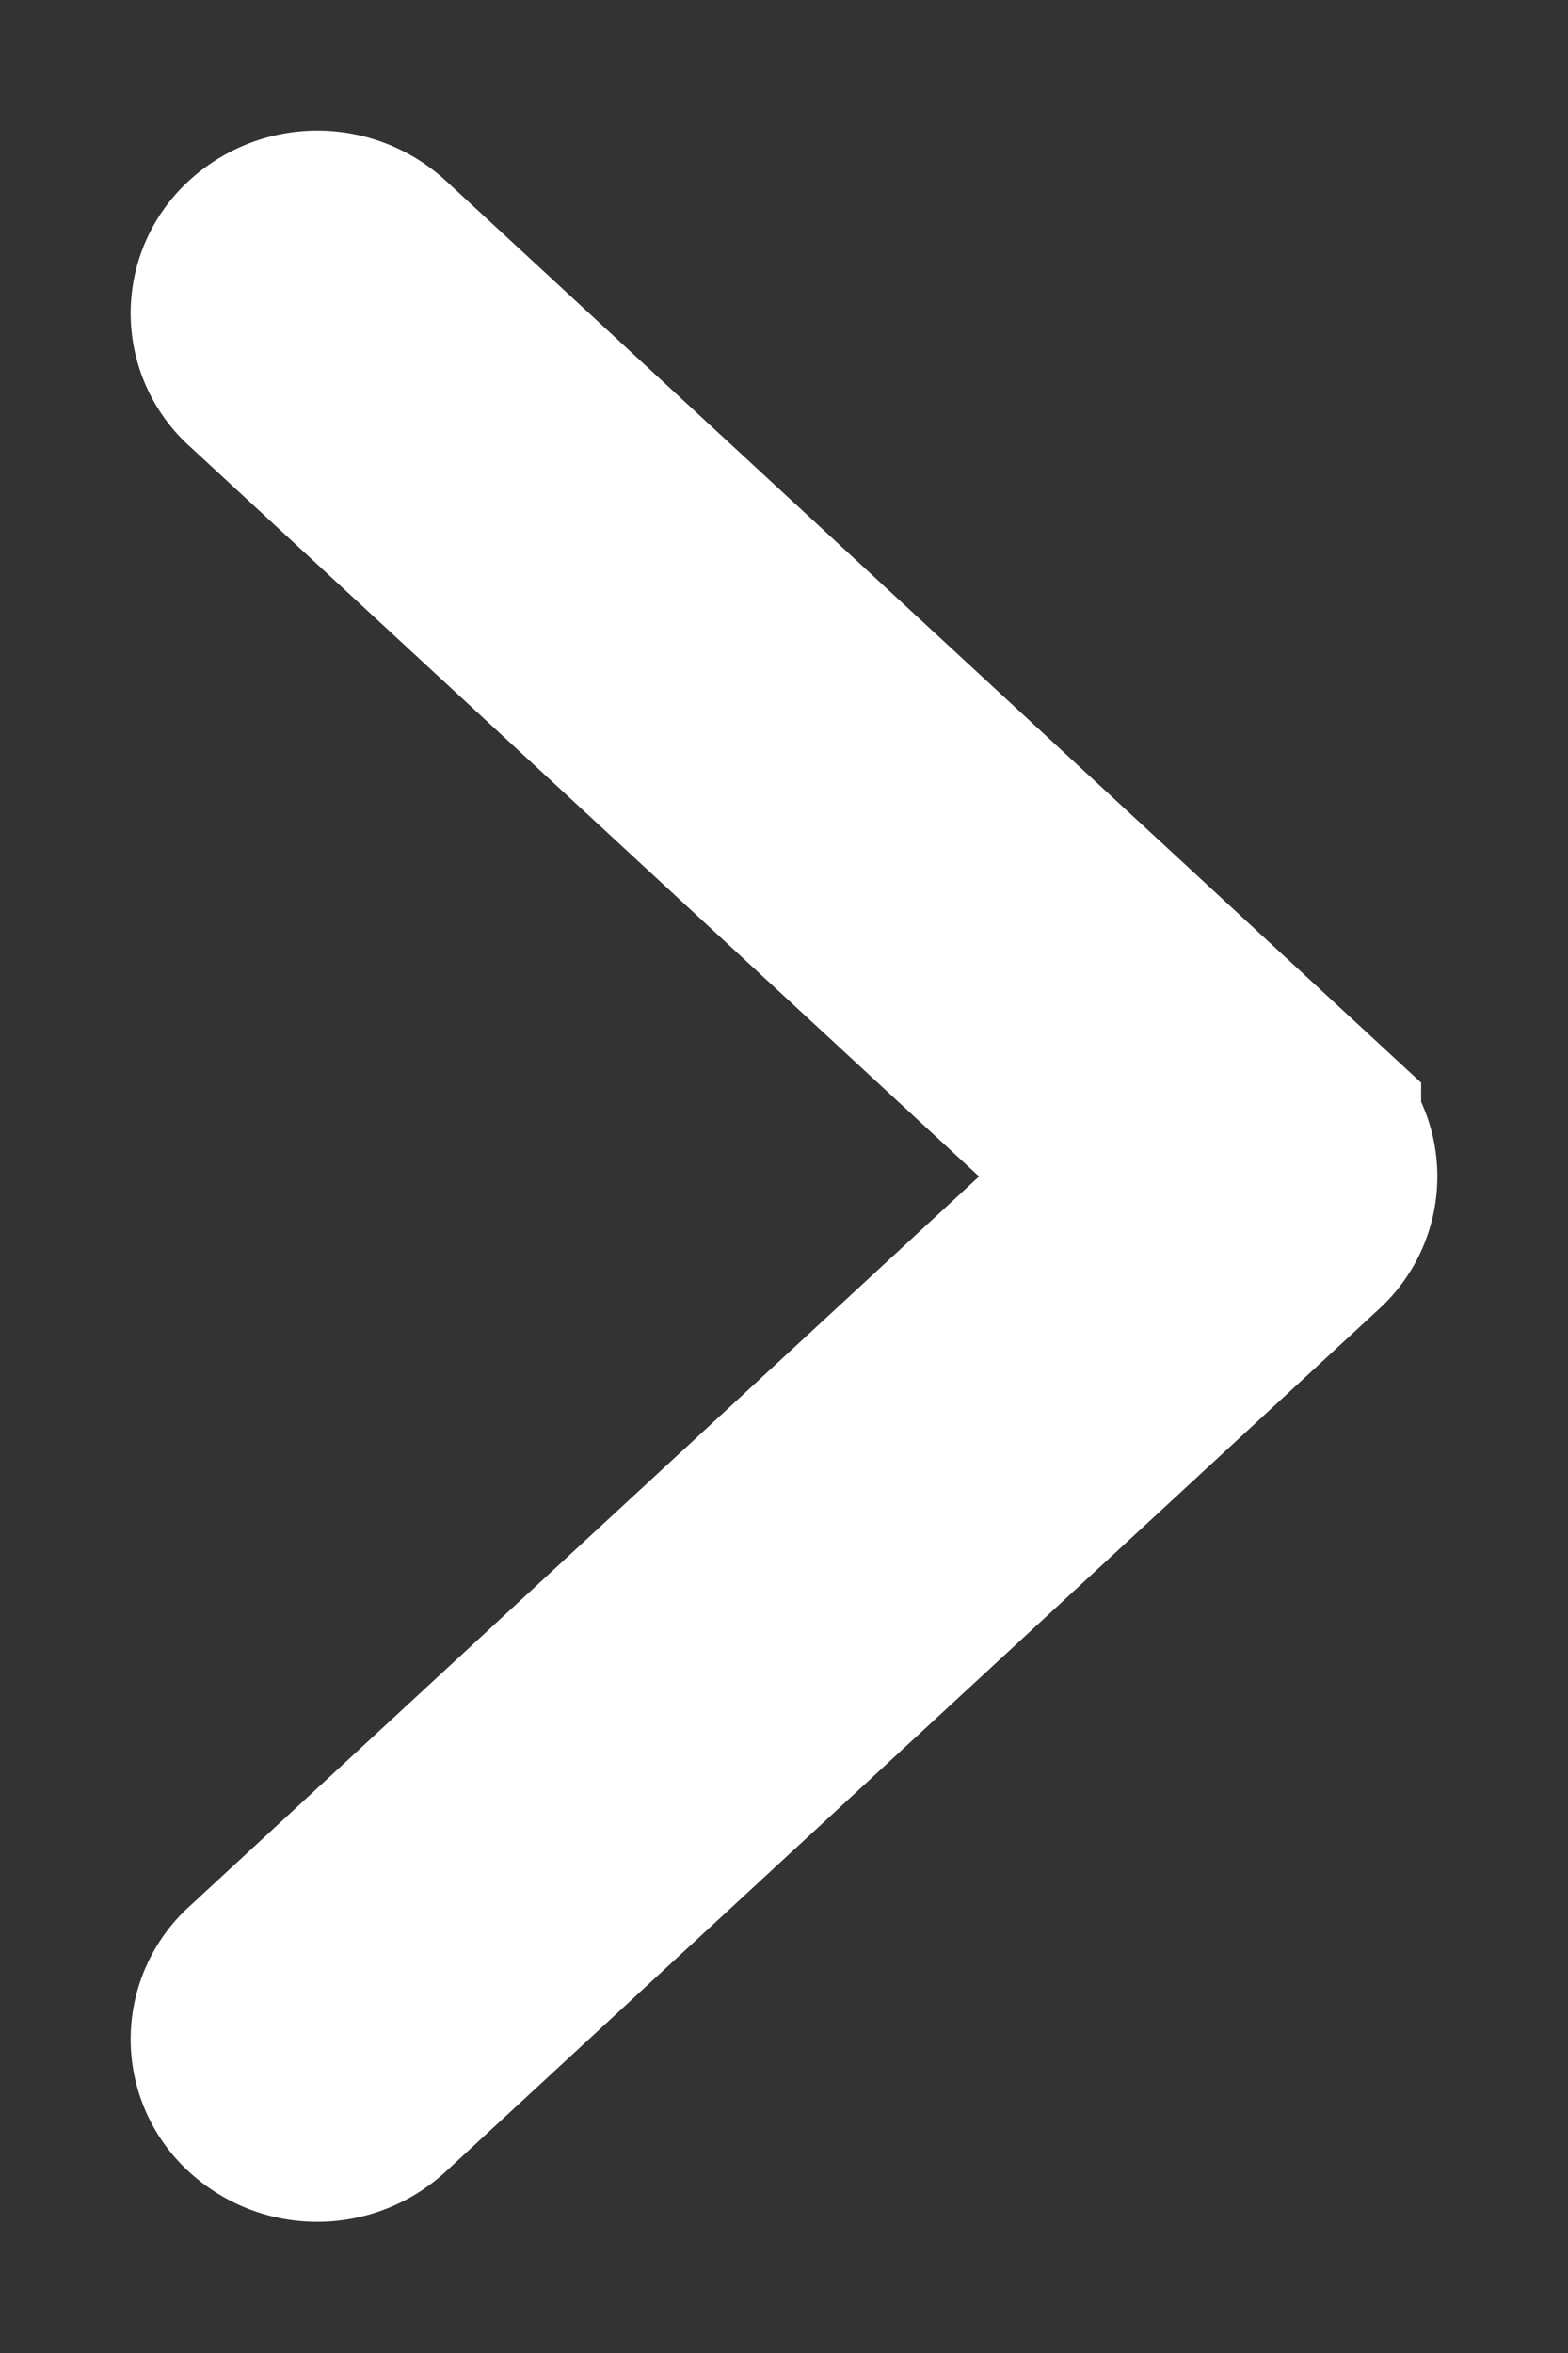 <svg xmlns="http://www.w3.org/2000/svg" width="6" height="9" viewBox="0 0 6 9">
    <rect x="0" y="0" width="6" height="9" fill="#333333" stroke="none"/>
    <path fill="#FFF" fill-rule="nonzero" stroke="#FFF" stroke-linecap="square" d="M4.938 4.36L1.366 1.058a.226.226 0 0 0-.303 0 .187.187 0 0 0 0 .28L4.483 4.5 1.063 7.66a.187.187 0 0 0 0 .28.225.225 0 0 0 .302 0L4.937 4.64a.187.187 0 0 0 .001-.279z"/>
</svg>

